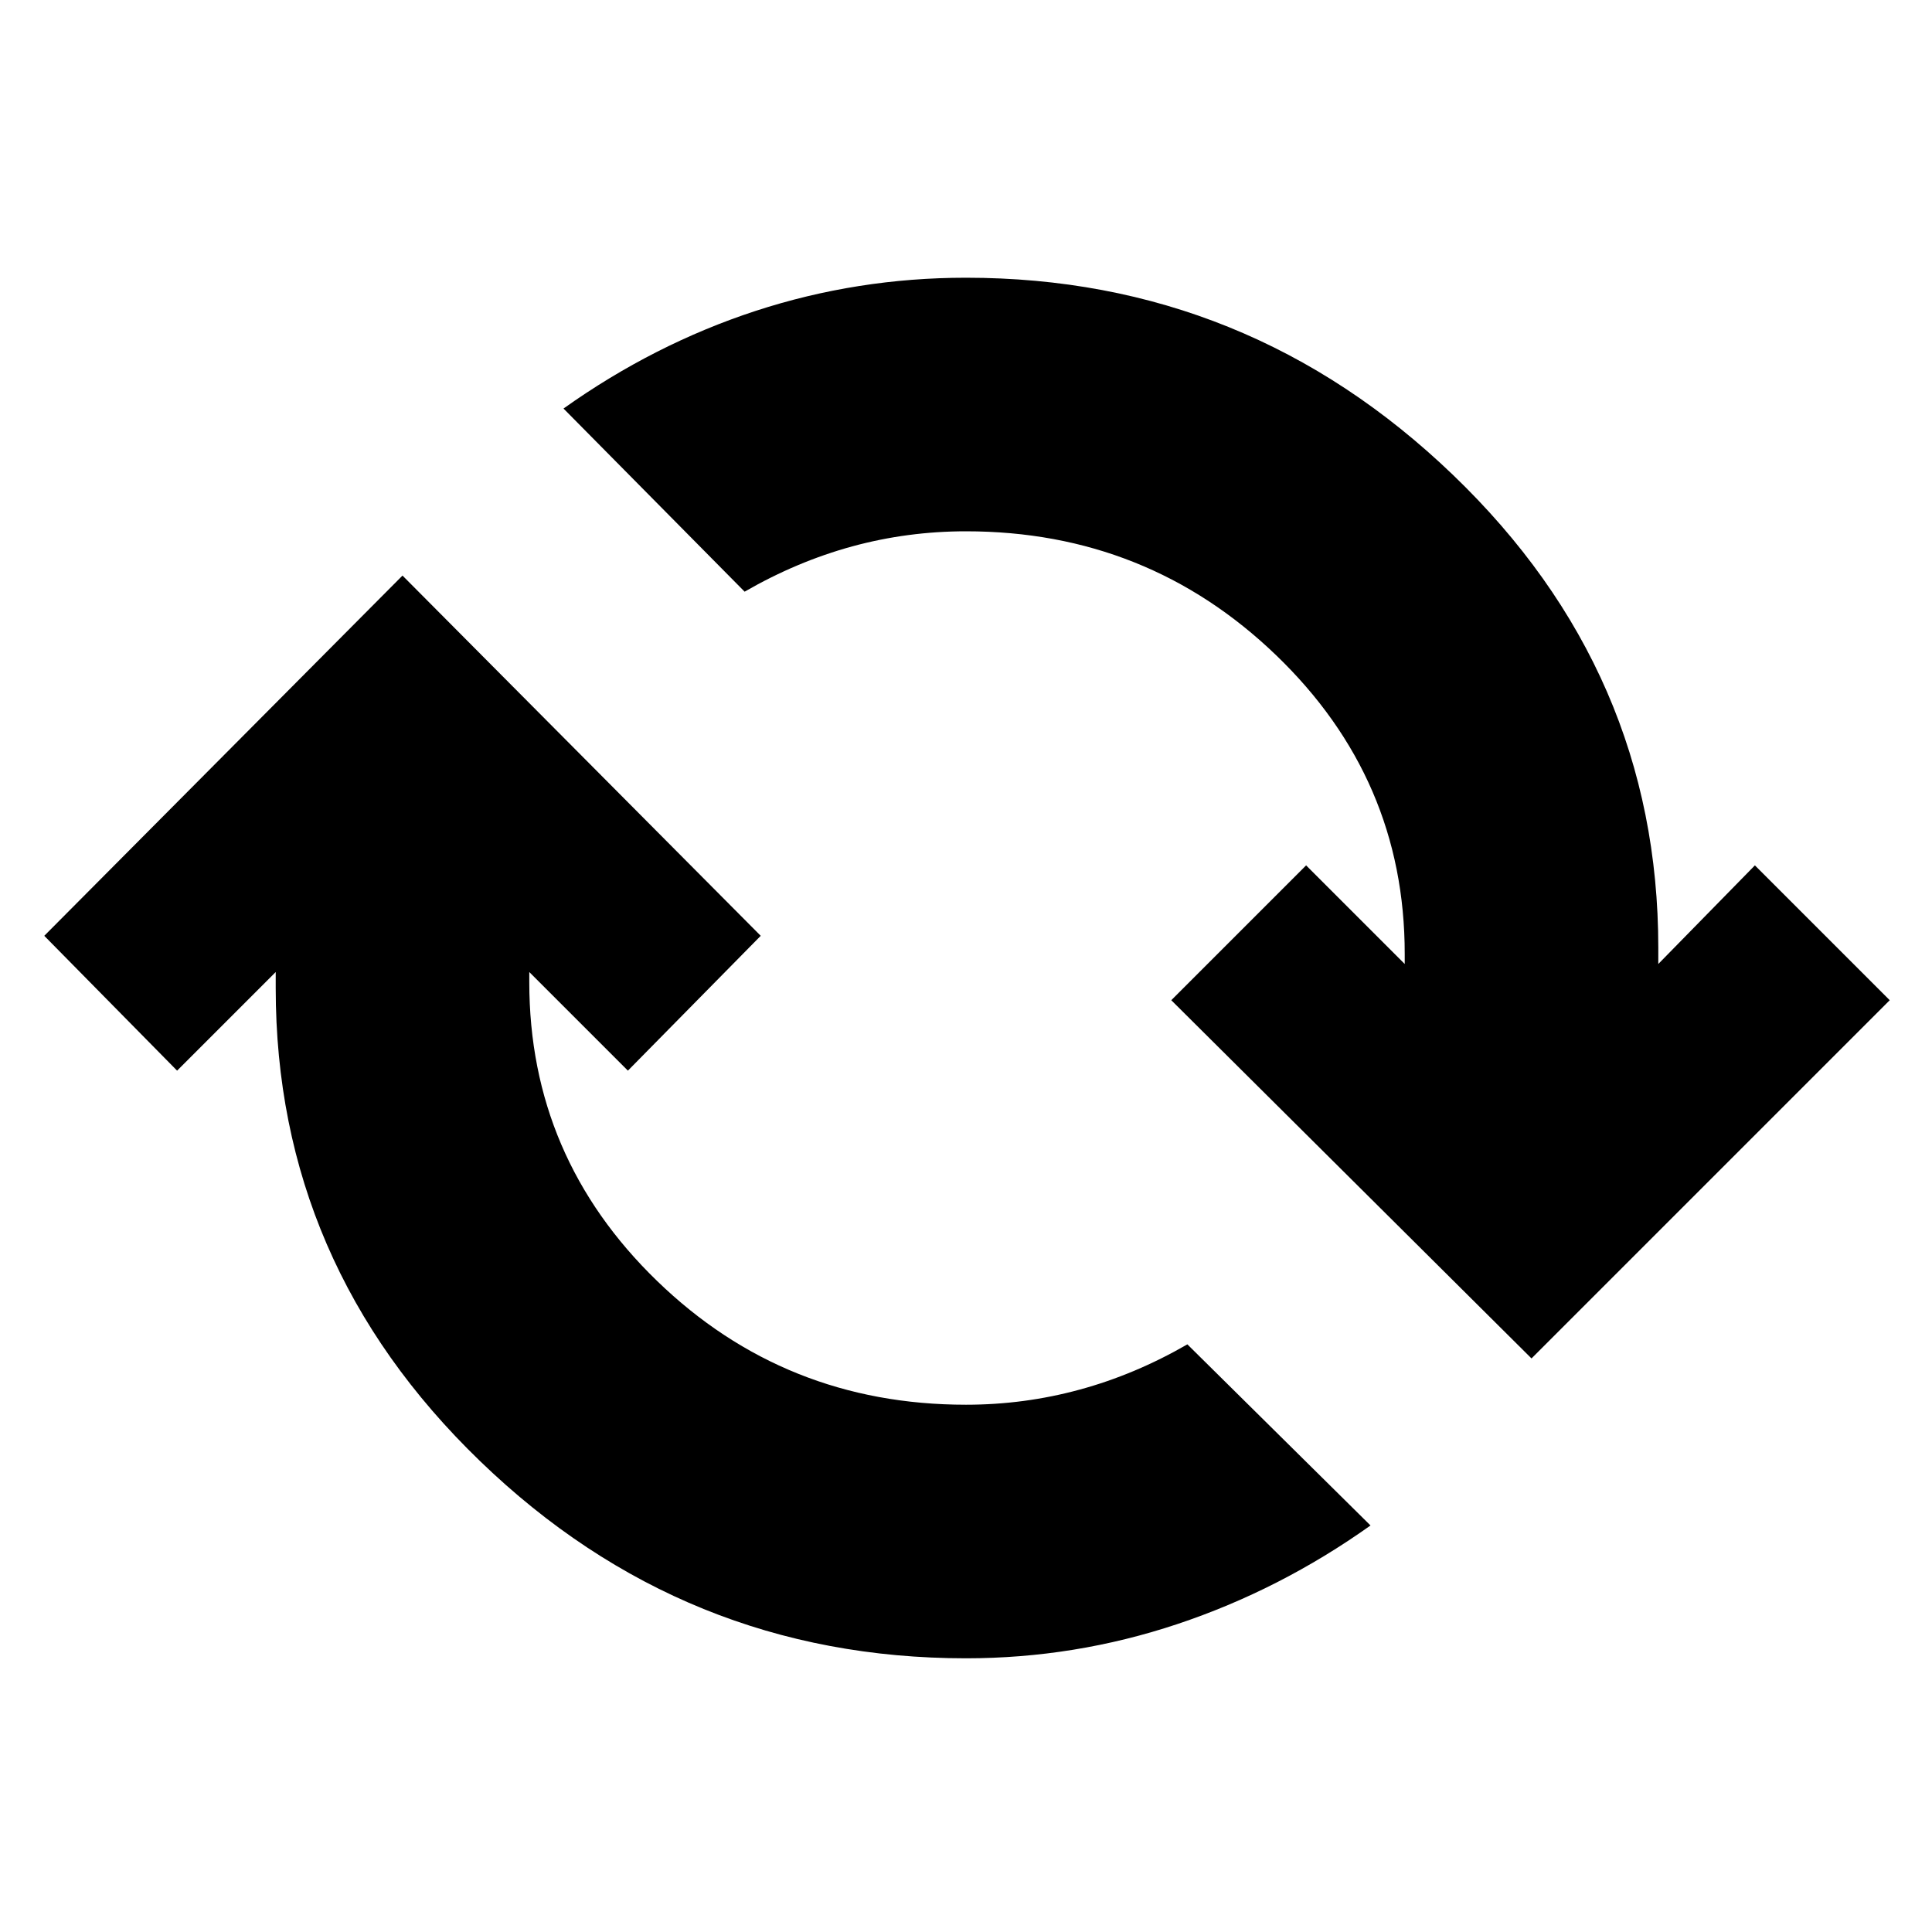 <svg xmlns="http://www.w3.org/2000/svg" height="24" width="24"><path d="M5 7.15 9.45 11.625 7.8 13.3 6.575 12.075V12.2Q6.575 14.375 8.162 15.912Q9.75 17.45 12 17.45Q12.725 17.45 13.413 17.262Q14.1 17.075 14.75 16.7L17.025 18.95Q15.9 19.75 14.625 20.175Q13.35 20.6 12 20.6Q8.5 20.6 5.963 18.15Q3.425 15.7 3.425 12.275V12.075L2.2 13.3L0.55 11.625ZM19.025 16.875 14.55 12.425 16.225 10.75 17.45 11.975V11.85Q17.45 9.675 15.85 8.137Q14.25 6.6 12 6.6Q11.275 6.6 10.588 6.787Q9.9 6.975 9.25 7.35L7 5.075Q8.125 4.275 9.387 3.862Q10.65 3.45 12 3.45Q15.5 3.45 18.05 5.9Q20.6 8.35 20.6 11.775V11.975L21.8 10.75L23.475 12.425Z"/></svg>